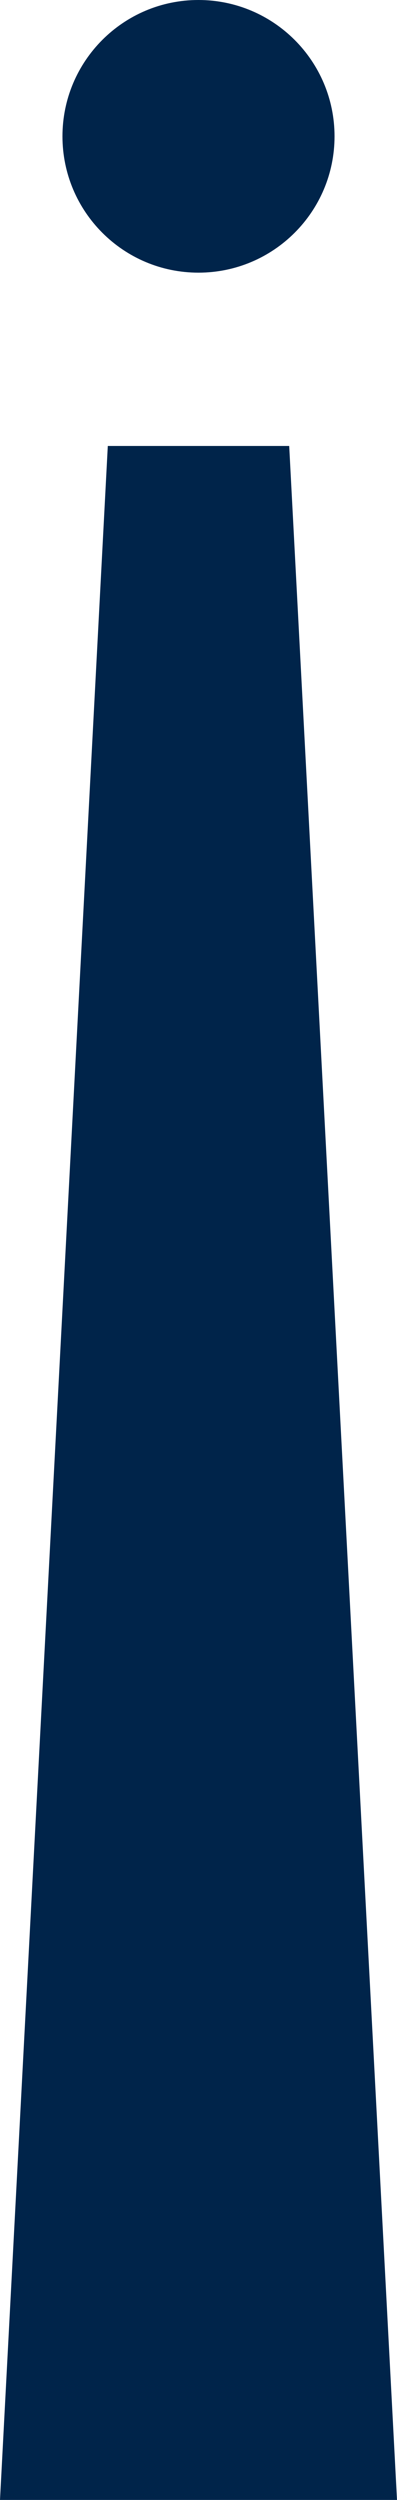 <svg version="1.1" id="图层_1" x="0px" y="0px" width="9.299px" height="58.422px" viewBox="0 0 9.299 58.422" enable-background="new 0 0 9.299 58.422" xml:space="preserve" xmlns="http://www.w3.org/2000/svg" xmlns:xlink="http://www.w3.org/1999/xlink" xmlns:xml="http://www.w3.org/XML/1998/namespace">
  <path fill="#00244A" d="M7.836,3.186c0,1.76-1.428,3.186-3.188,3.186S1.463,4.945,1.463,3.186S2.889,0,4.648,0
	S7.836,1.426,7.836,3.186z M9.299,58.422l-2.525-48H2.525L0,58.422H9.299z" class="color c1"/>
</svg>